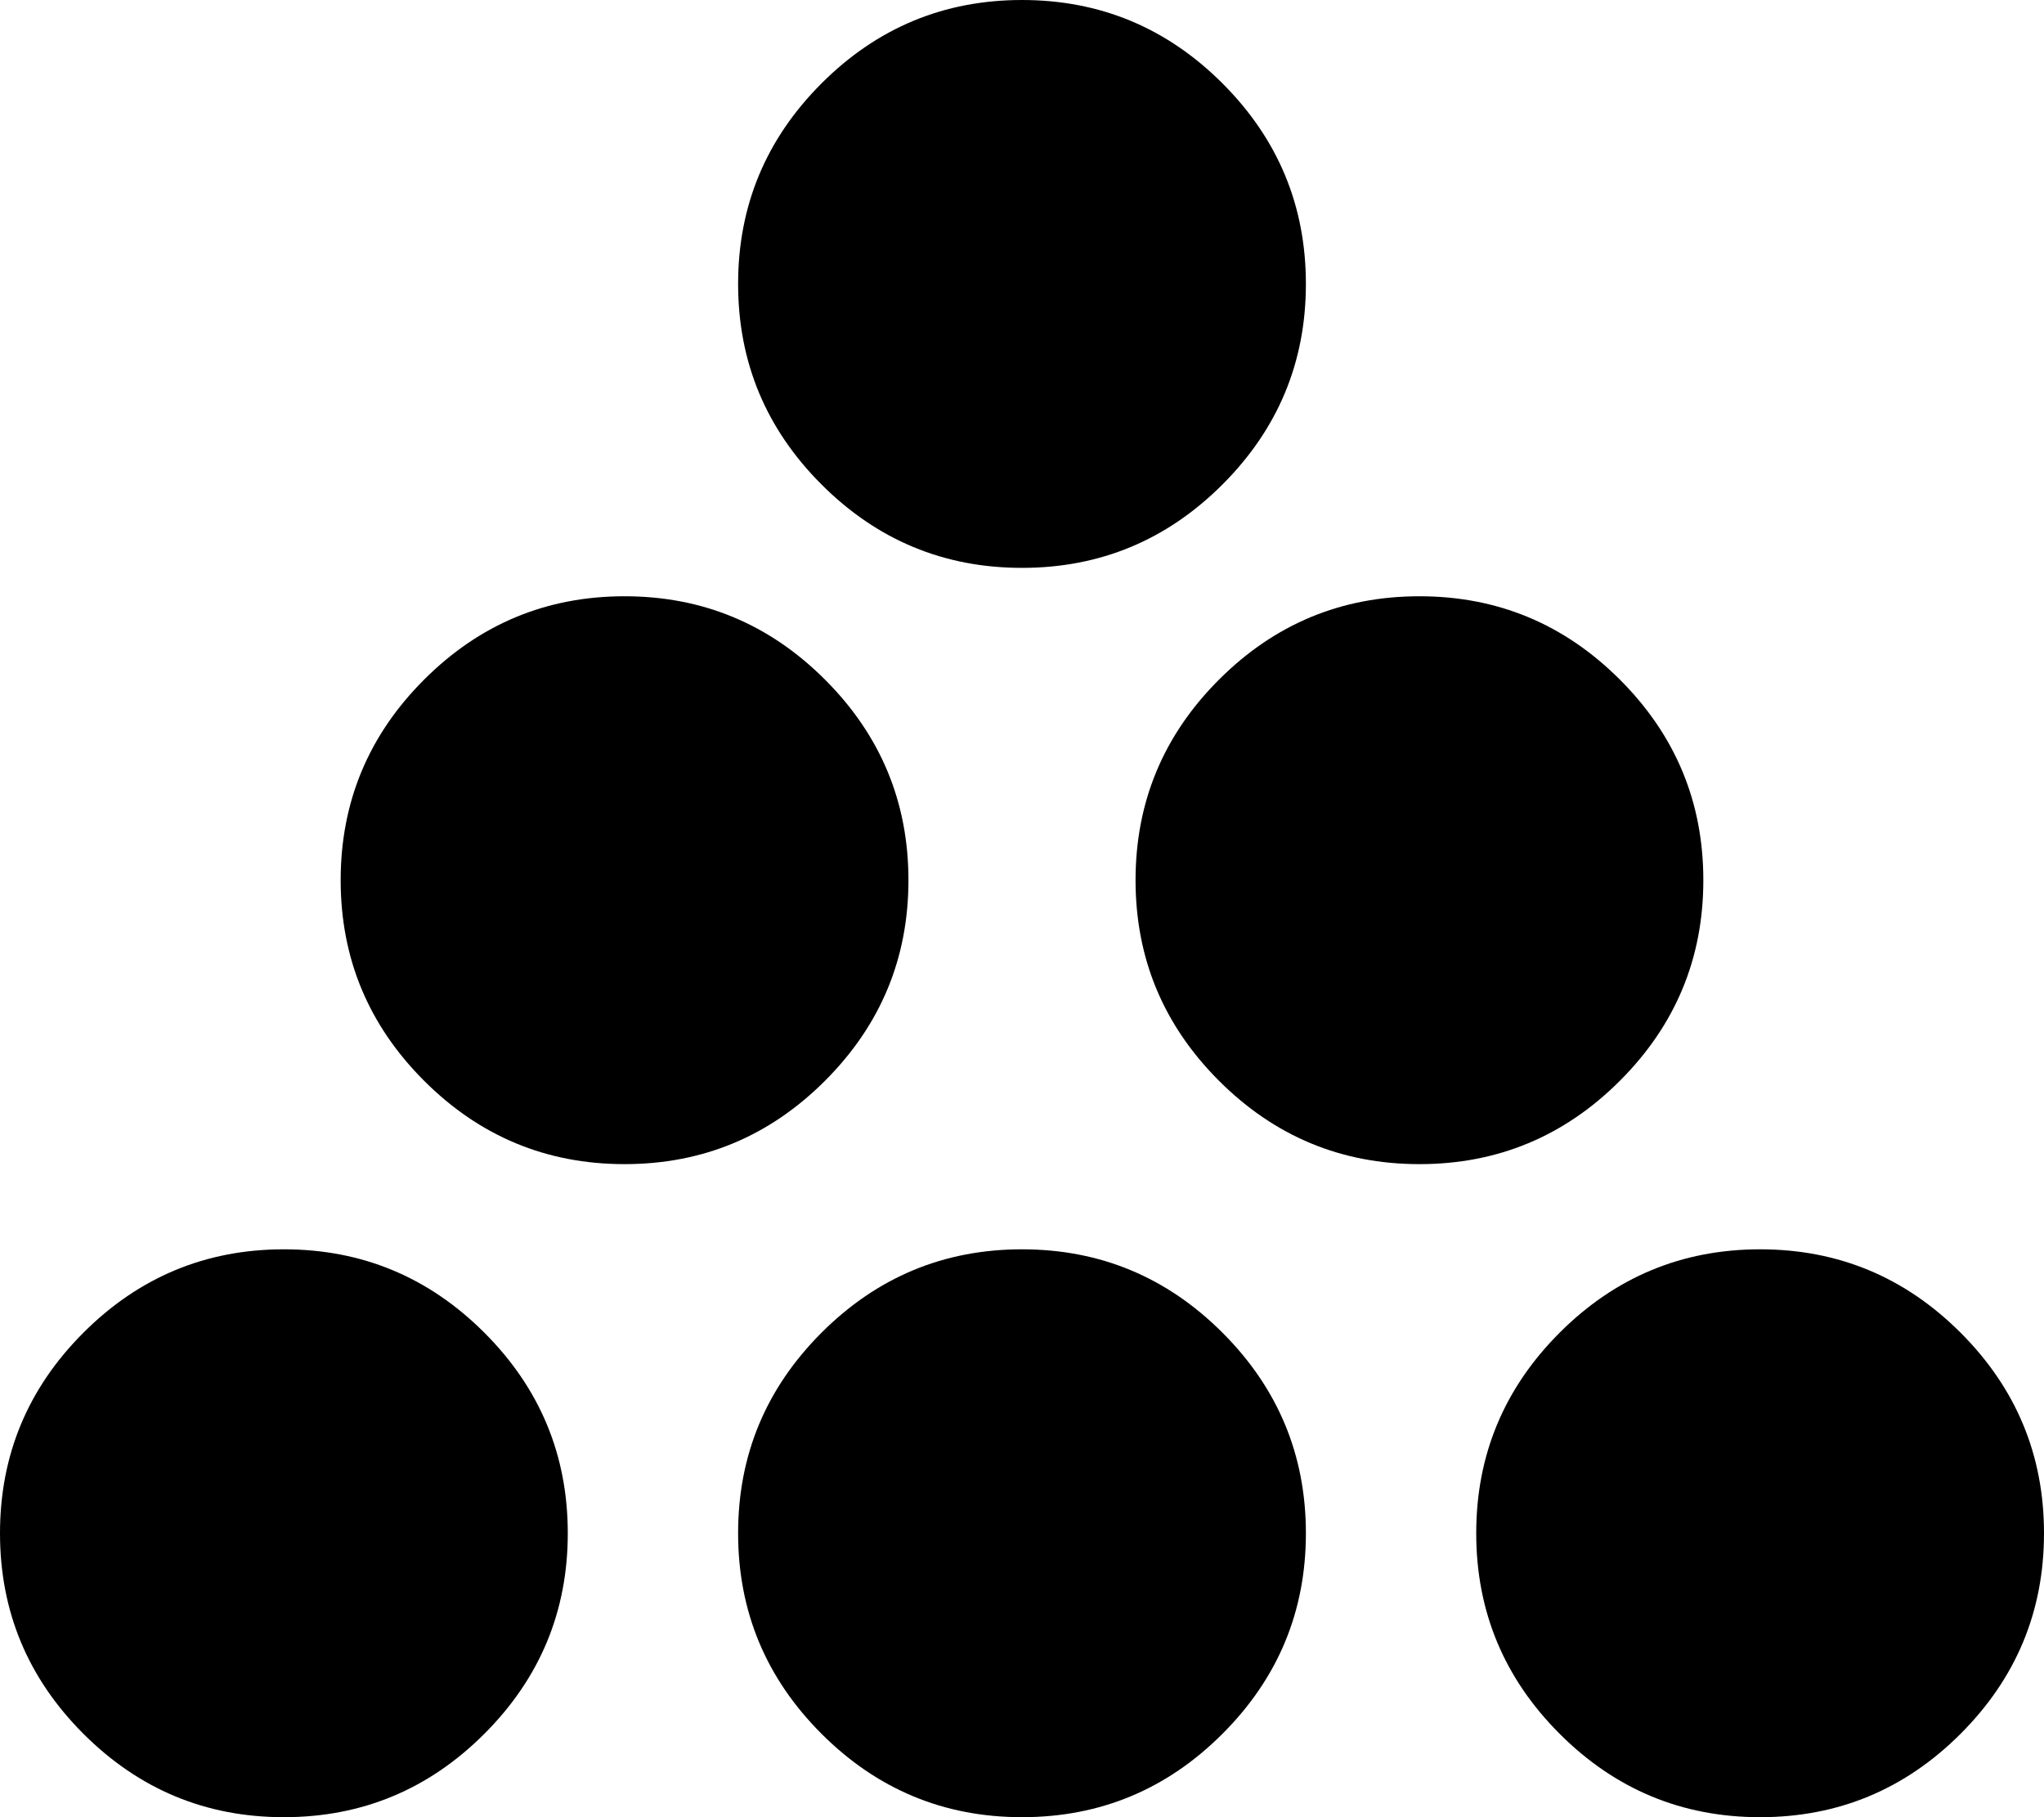 <!-- Generated by IcoMoon.io -->
<svg version="1.1" xmlns="http://www.w3.org/2000/svg" width="1152" height="1024" viewBox="0 0 1152 1024">
<title></title>
<g id="icomoon-ignore">
</g>
<path fill="#000" d="M160 704q66 0 113 47t47 113-47 113-113 47-113-47-47-113 47-113 113-47zM576 320q-66 0-113-47t-47-113 47-113 113-47 113 47 47 113-47 113-113 47zM512 496q0 66-47 113t-113 47-113-47-47-113 47-113 113-47 113 47 47 113zM576 704q66 0 113 47t47 113-47 113-113 47-113-47-47-113 47-113 113-47zM992 704q66 0 113 47t47 113-47 113-113 47-113-47-47-113 47-113 113-47zM960 496q0 66-47 113t-113 47-113-47-47-113 47-113 113-47 113 47 47 113z"></path>
</svg>

